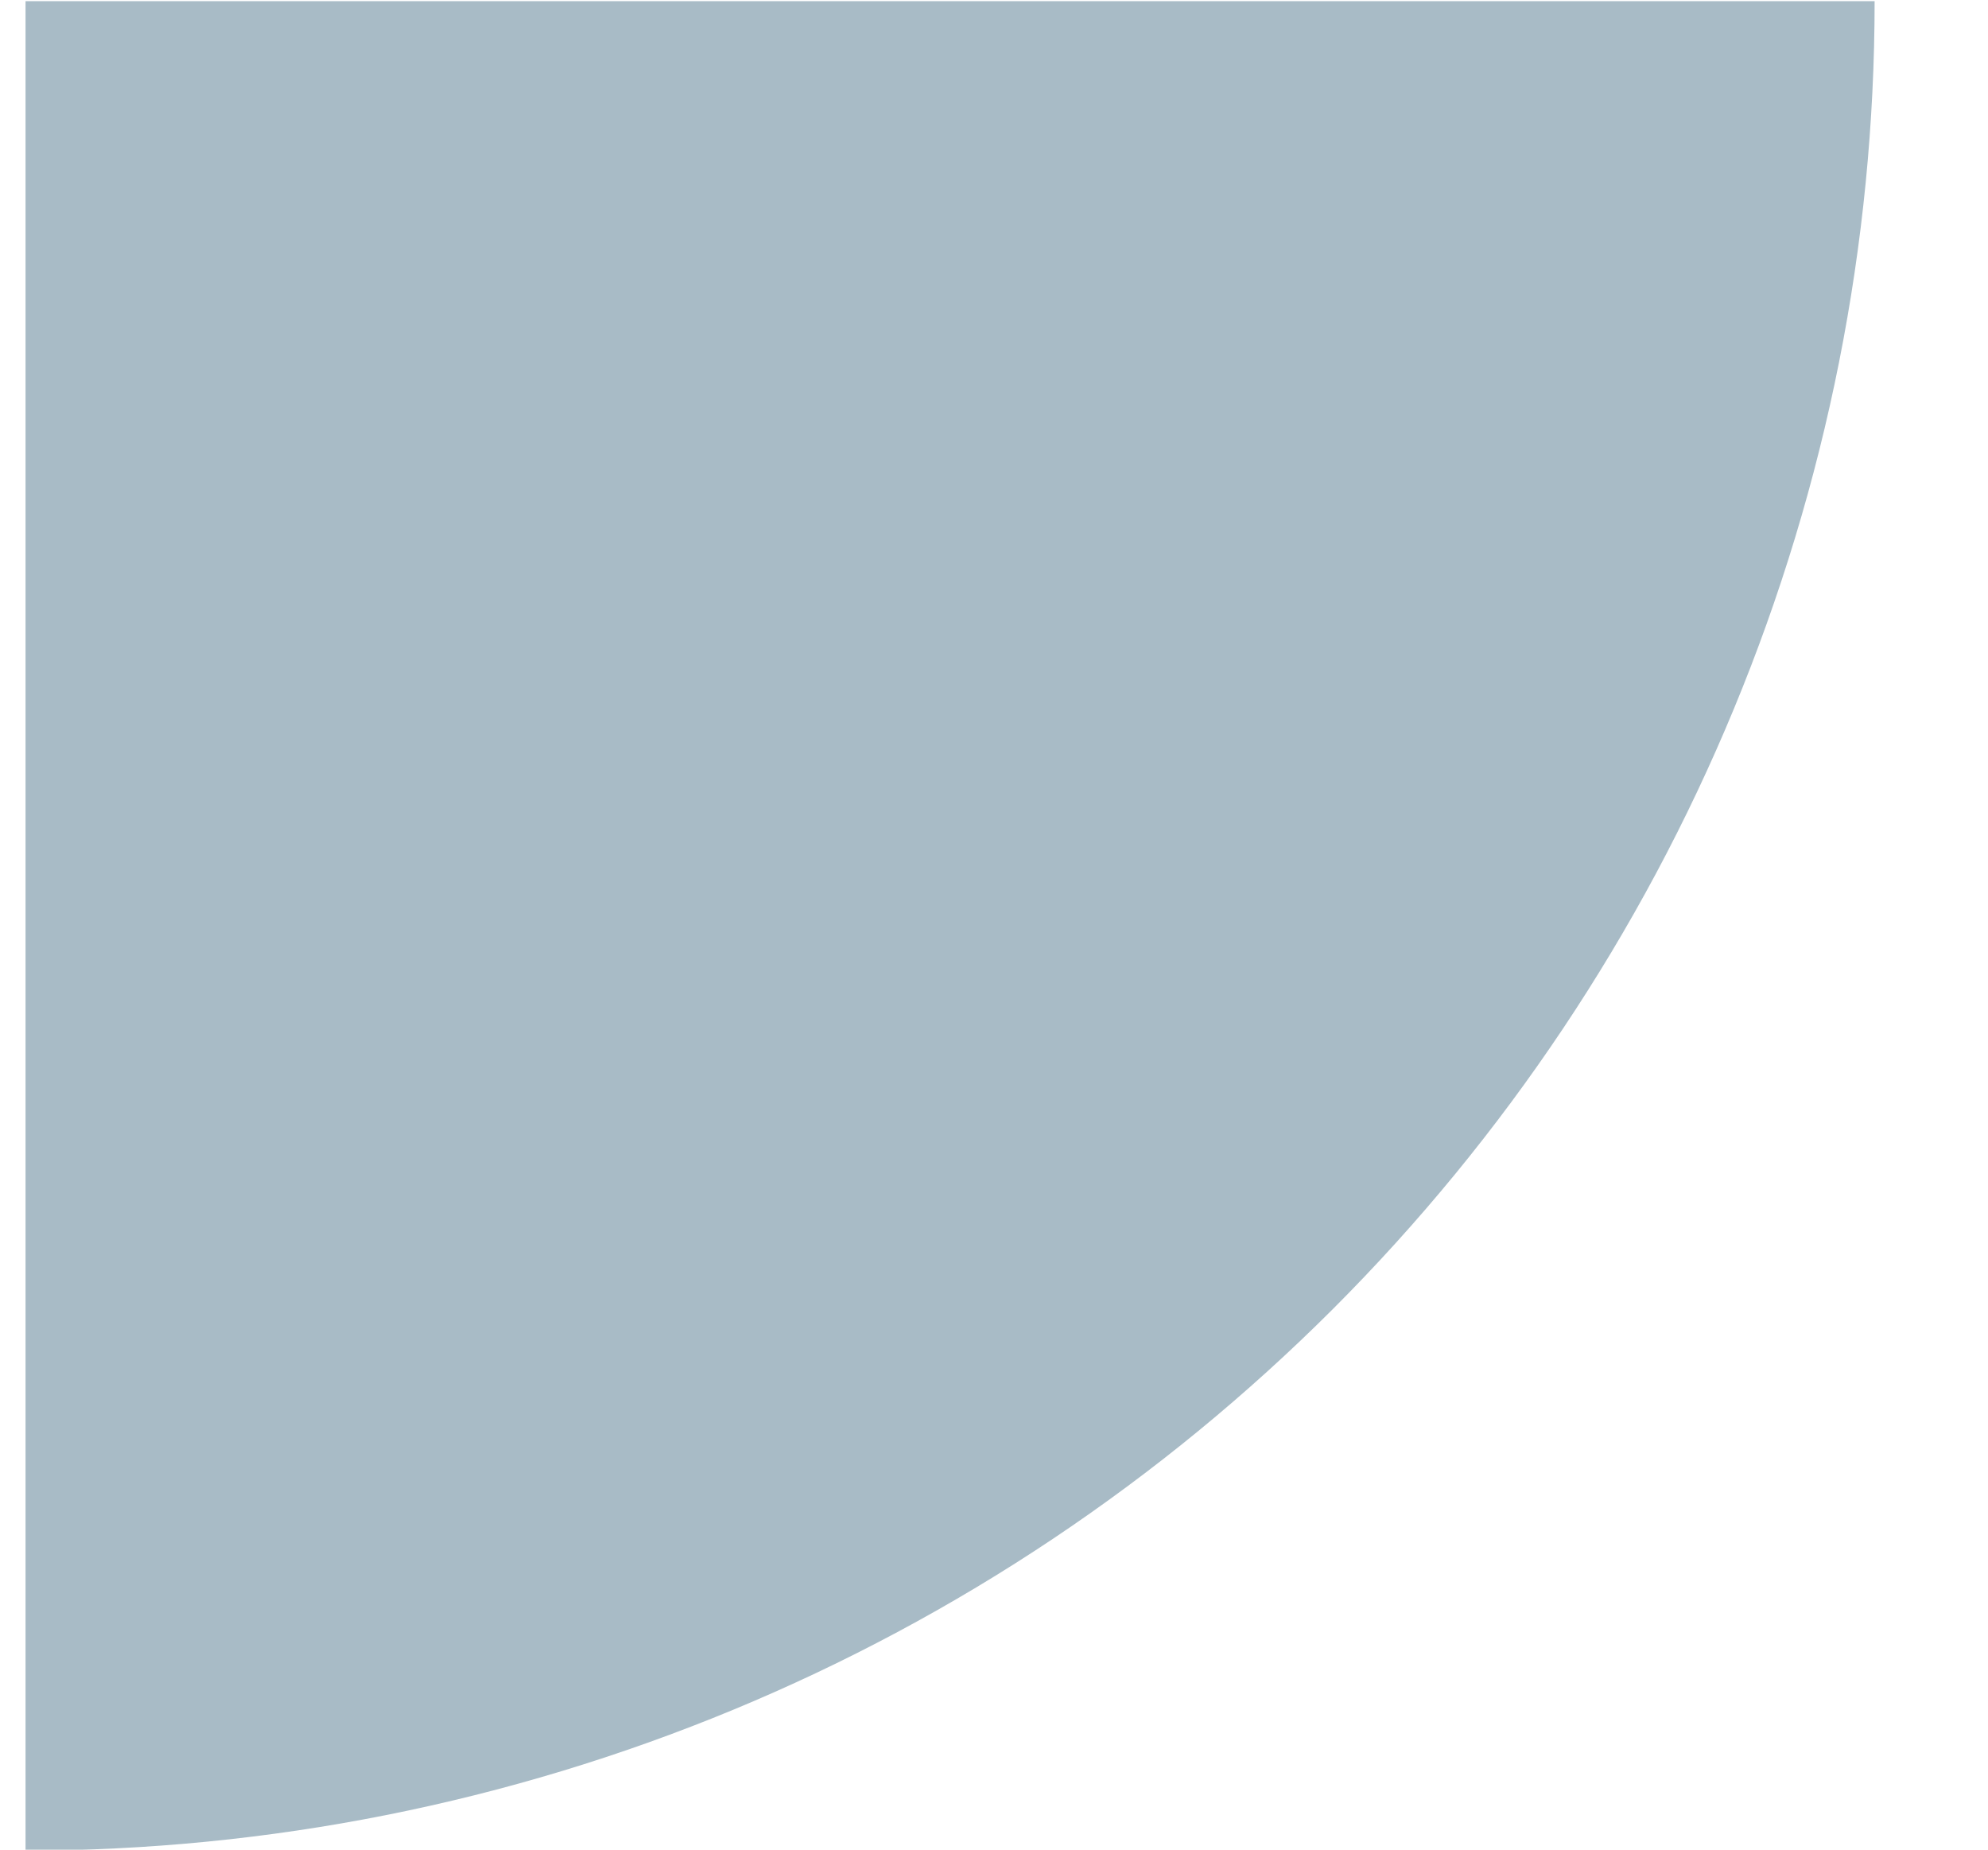 <svg width="43" height="40" viewBox="0 0 44 42"  fill="none" xmlns="http://www.w3.org/2000/svg" >
<path d="M42 0.026C42 5.541 40.914 11.002 38.803 16.097C36.693 21.192 33.599 25.821 29.7 29.721C25.8 33.62 21.171 36.714 16.076 38.824C10.981 40.934 5.52 42.021 0.005 42.021V0.026H42Z" fill="#A8BBC6"/>
</svg>
